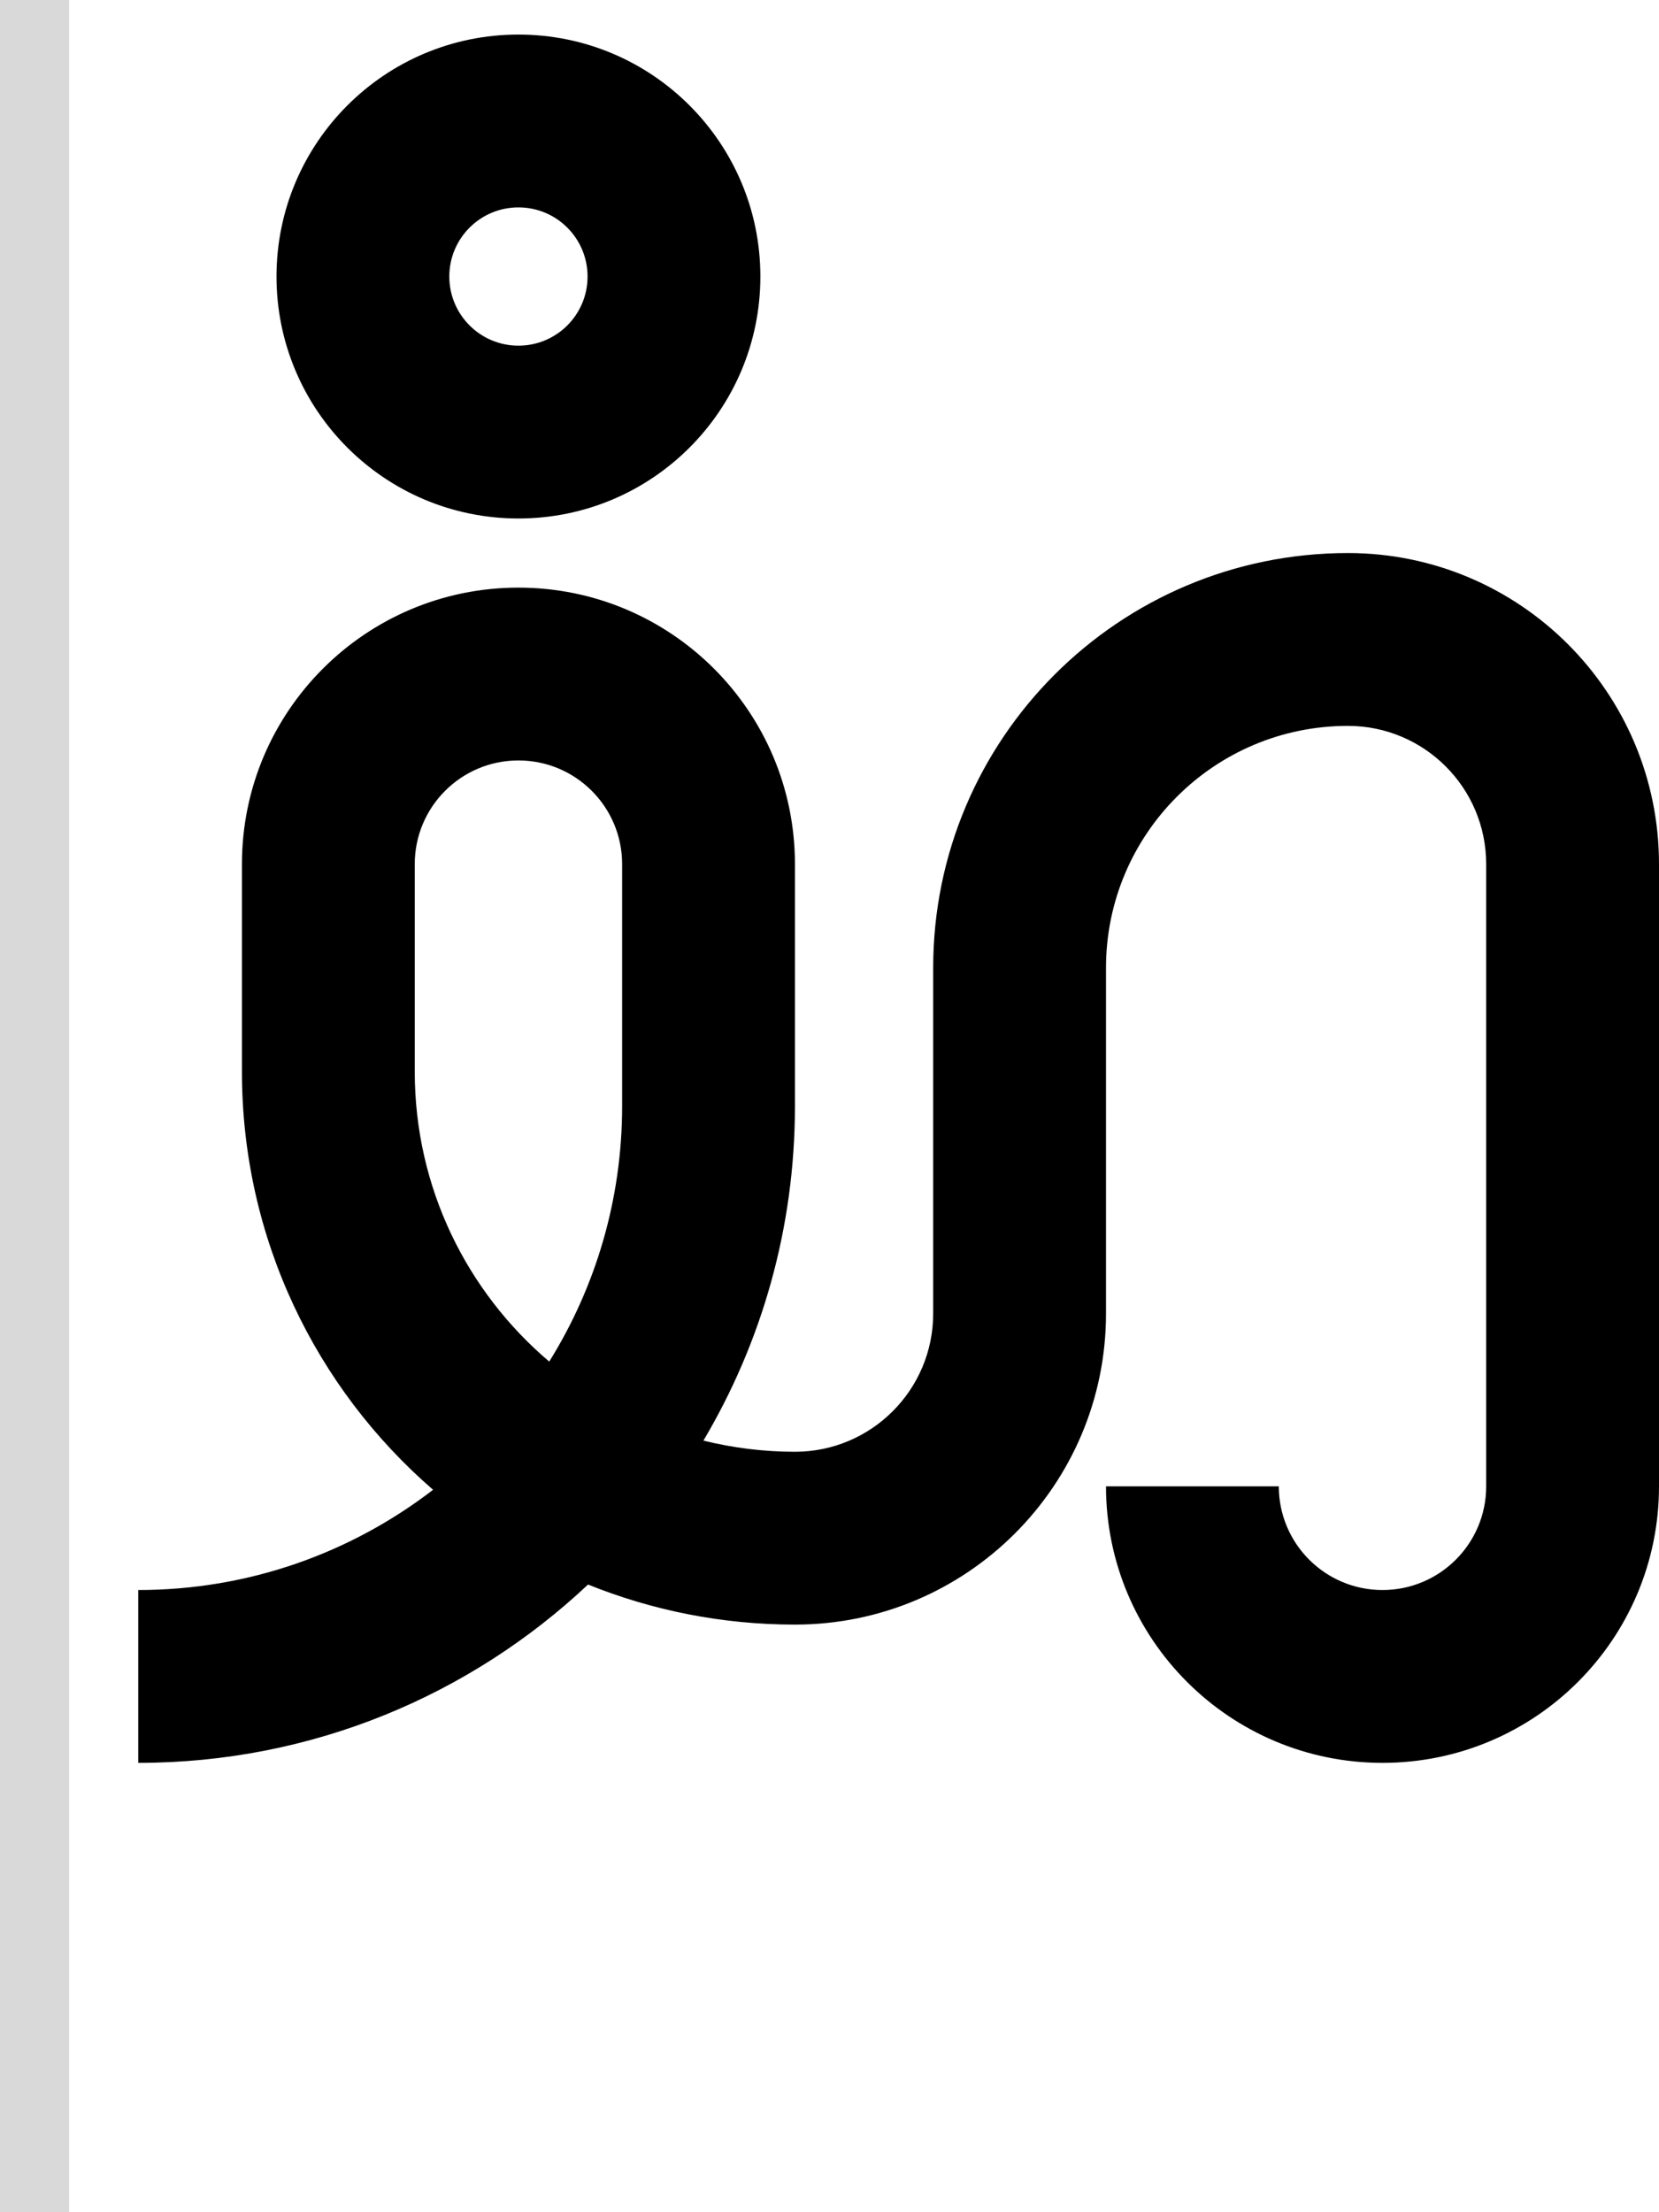 <svg width="48" height="64" viewBox="0 0 48 64" fill="none" xmlns="http://www.w3.org/2000/svg">
<path fill-rule="evenodd" clip-rule="evenodd" d="M39 16C43.971 16 48 20.029 48 25V43C48 47.418 44.418 51 40 51C35.582 51 32 47.418 32 43H37C37 44.657 38.343 46 40 46C41.657 46 43 44.657 43 43V25C43 22.791 41.209 21 39 21C35.134 21 32 24.134 32 28V38C32 42.971 27.971 47 23 47C20.883 47 18.863 46.587 17.014 45.841C13.614 49.039 9.036 51 4 51V46C7.211 46 10.168 44.917 12.53 43.1C9.143 40.166 7 35.833 7 31V25C7 20.582 10.582 17 15 17C19.418 17 23 20.582 23 25V32C23 35.534 22.034 38.842 20.352 41.677C21.201 41.886 22.087 42 23 42C25.209 42 27 40.209 27 38V28C27 21.373 32.373 16 39 16ZM12 31C12 34.364 13.512 37.373 15.891 39.391C17.227 37.245 18 34.713 18 32V25C18 23.343 16.657 22 15 22C13.343 22 12 23.343 12 25V31Z" fill="black"/>
<path fill-rule="evenodd" clip-rule="evenodd" d="M15 1C18.866 1 22 4.134 22 8C22 11.866 18.866 15 15 15C11.134 15 8 11.866 8 8C8 4.134 11.134 1 15 1ZM15 6C13.895 6 13 6.895 13 8C13 9.105 13.895 10 15 10C16.105 10 17 9.105 17 8C17 6.895 16.105 6 15 6Z" fill="black"/>
<rect width="2" height="64" fill="#D9D9D9"/>
</svg>
